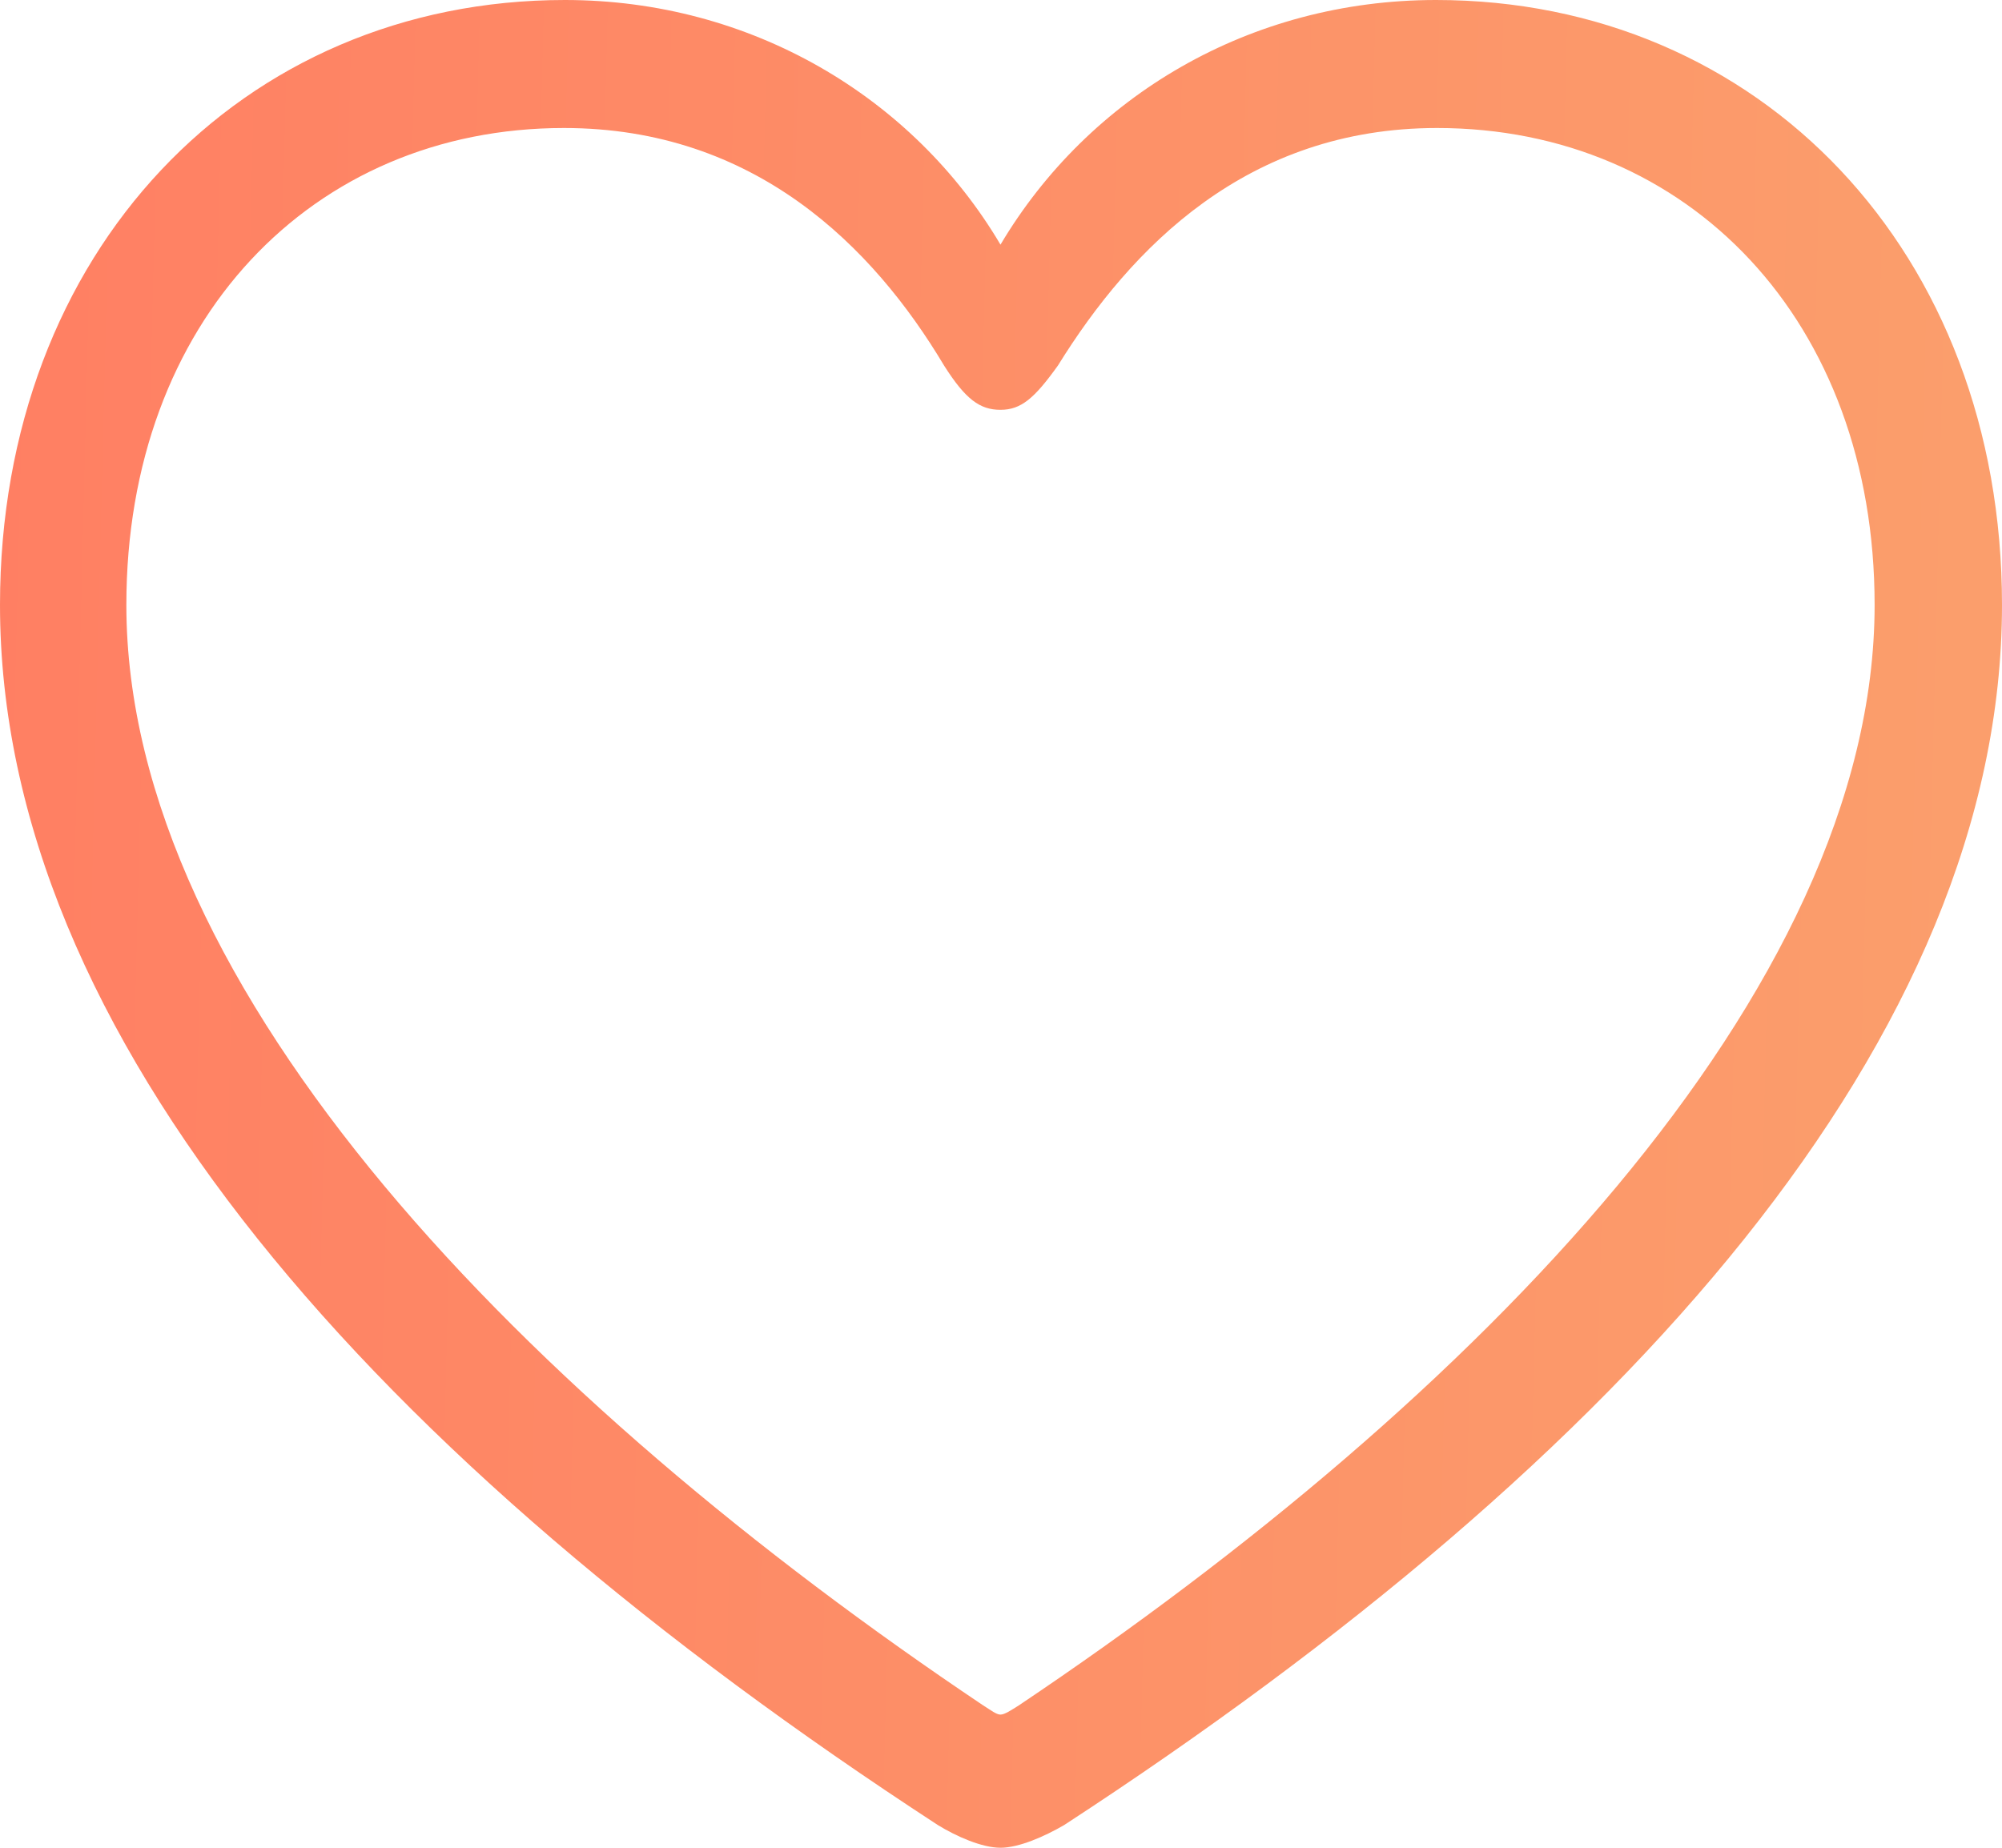 <svg width="78" height="72" viewBox="0 0 78 72" fill="none" xmlns="http://www.w3.org/2000/svg">
<path d="M0 23.571C0 40.344 14.568 56.795 36.539 71.115C37.259 71.558 38.26 72 38.98 72C39.7 72 40.701 71.558 41.461 71.115C63.432 56.795 78 40.344 78 23.571C78 9.815 68.555 0 55.949 0C48.705 0 42.422 3.741 38.98 9.533C35.578 3.781 29.255 0 22.011 0C9.405 0 0 9.815 0 23.571ZM4.923 23.571C4.923 12.509 12.166 4.988 21.971 4.988C29.415 4.988 34.017 9.613 36.779 14.239C37.619 15.566 38.18 15.969 38.98 15.969C39.78 15.969 40.301 15.526 41.221 14.239C44.063 9.654 48.585 4.988 55.989 4.988C65.794 4.988 73.037 12.509 73.037 23.571C73.037 38.655 57.389 54.583 39.7 66.449C39.38 66.65 39.14 66.811 38.98 66.811C38.82 66.811 38.62 66.65 38.3 66.449C20.611 54.583 4.923 38.655 4.923 23.571Z" fill="url(#paint0_linear)"/>
<defs>
<linearGradient id="paint0_linear" x1="78" y1="72" x2="-1.731" y2="70.029" gradientUnits="userSpaceOnUse">
<stop stop-color="#FB9F6C"/>
<stop offset="1" stop-color="#FF7F63"/>
</linearGradient>
</defs>
</svg>
